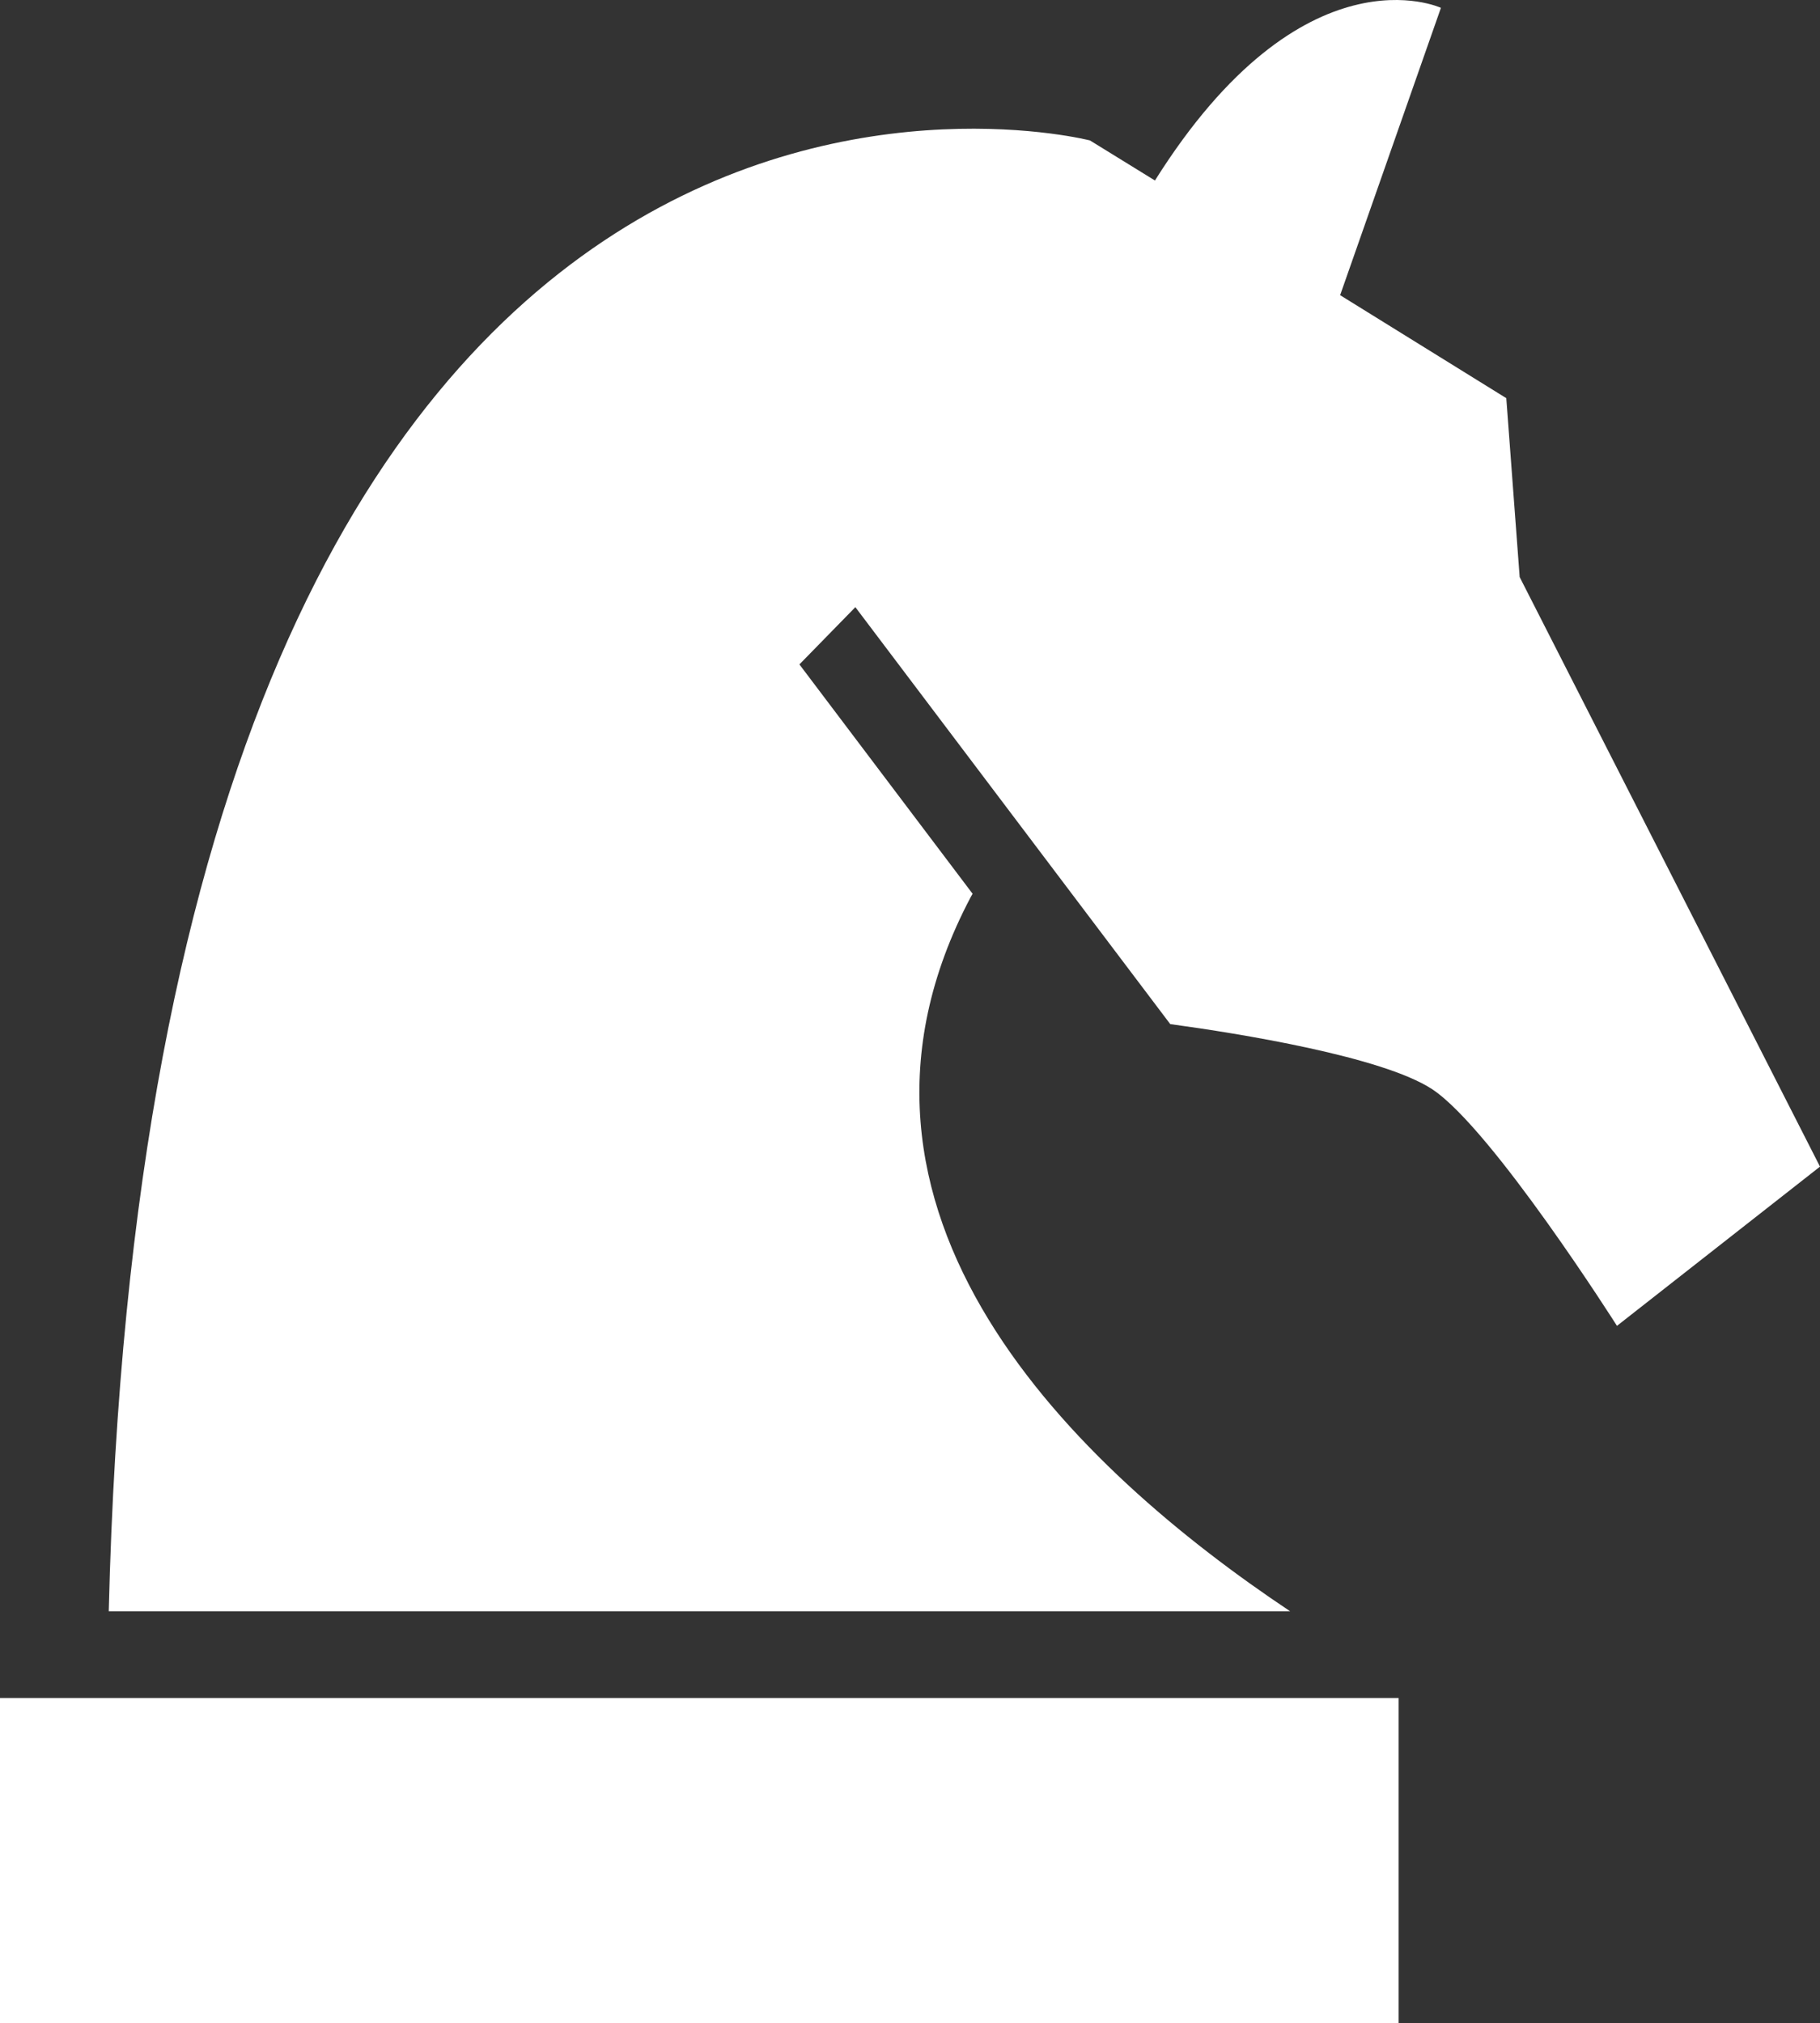 <svg width="179" height="199" viewBox="0 0 179 199" fill="none" xmlns="http://www.w3.org/2000/svg">
<rect x="0" y="0" width="179" height="199" fill="#333333" stroke="none"/>
<path d="M0 199H137.558V167.007H0V199ZM107.199 13.813L113.591 17.754C128.209 -5.505 141.717 0.771 141.717 0.771L131.804 29.032L148.146 39.163L149.462 56.759L179 114.746L159.031 130.407C159.031 130.407 146.733 111.003 140.851 107.127C135.963 103.927 121.95 101.661 115.095 100.728L84.126 59.718L78.624 65.349L95.658 87.909C95.598 88.005 95.543 88.107 95.484 88.213C79.078 119.231 106.03 144.569 126.888 158.481H10.697C14.76 -9.973 107.199 13.813 107.199 13.813Z" fill="white"/>
</svg>
